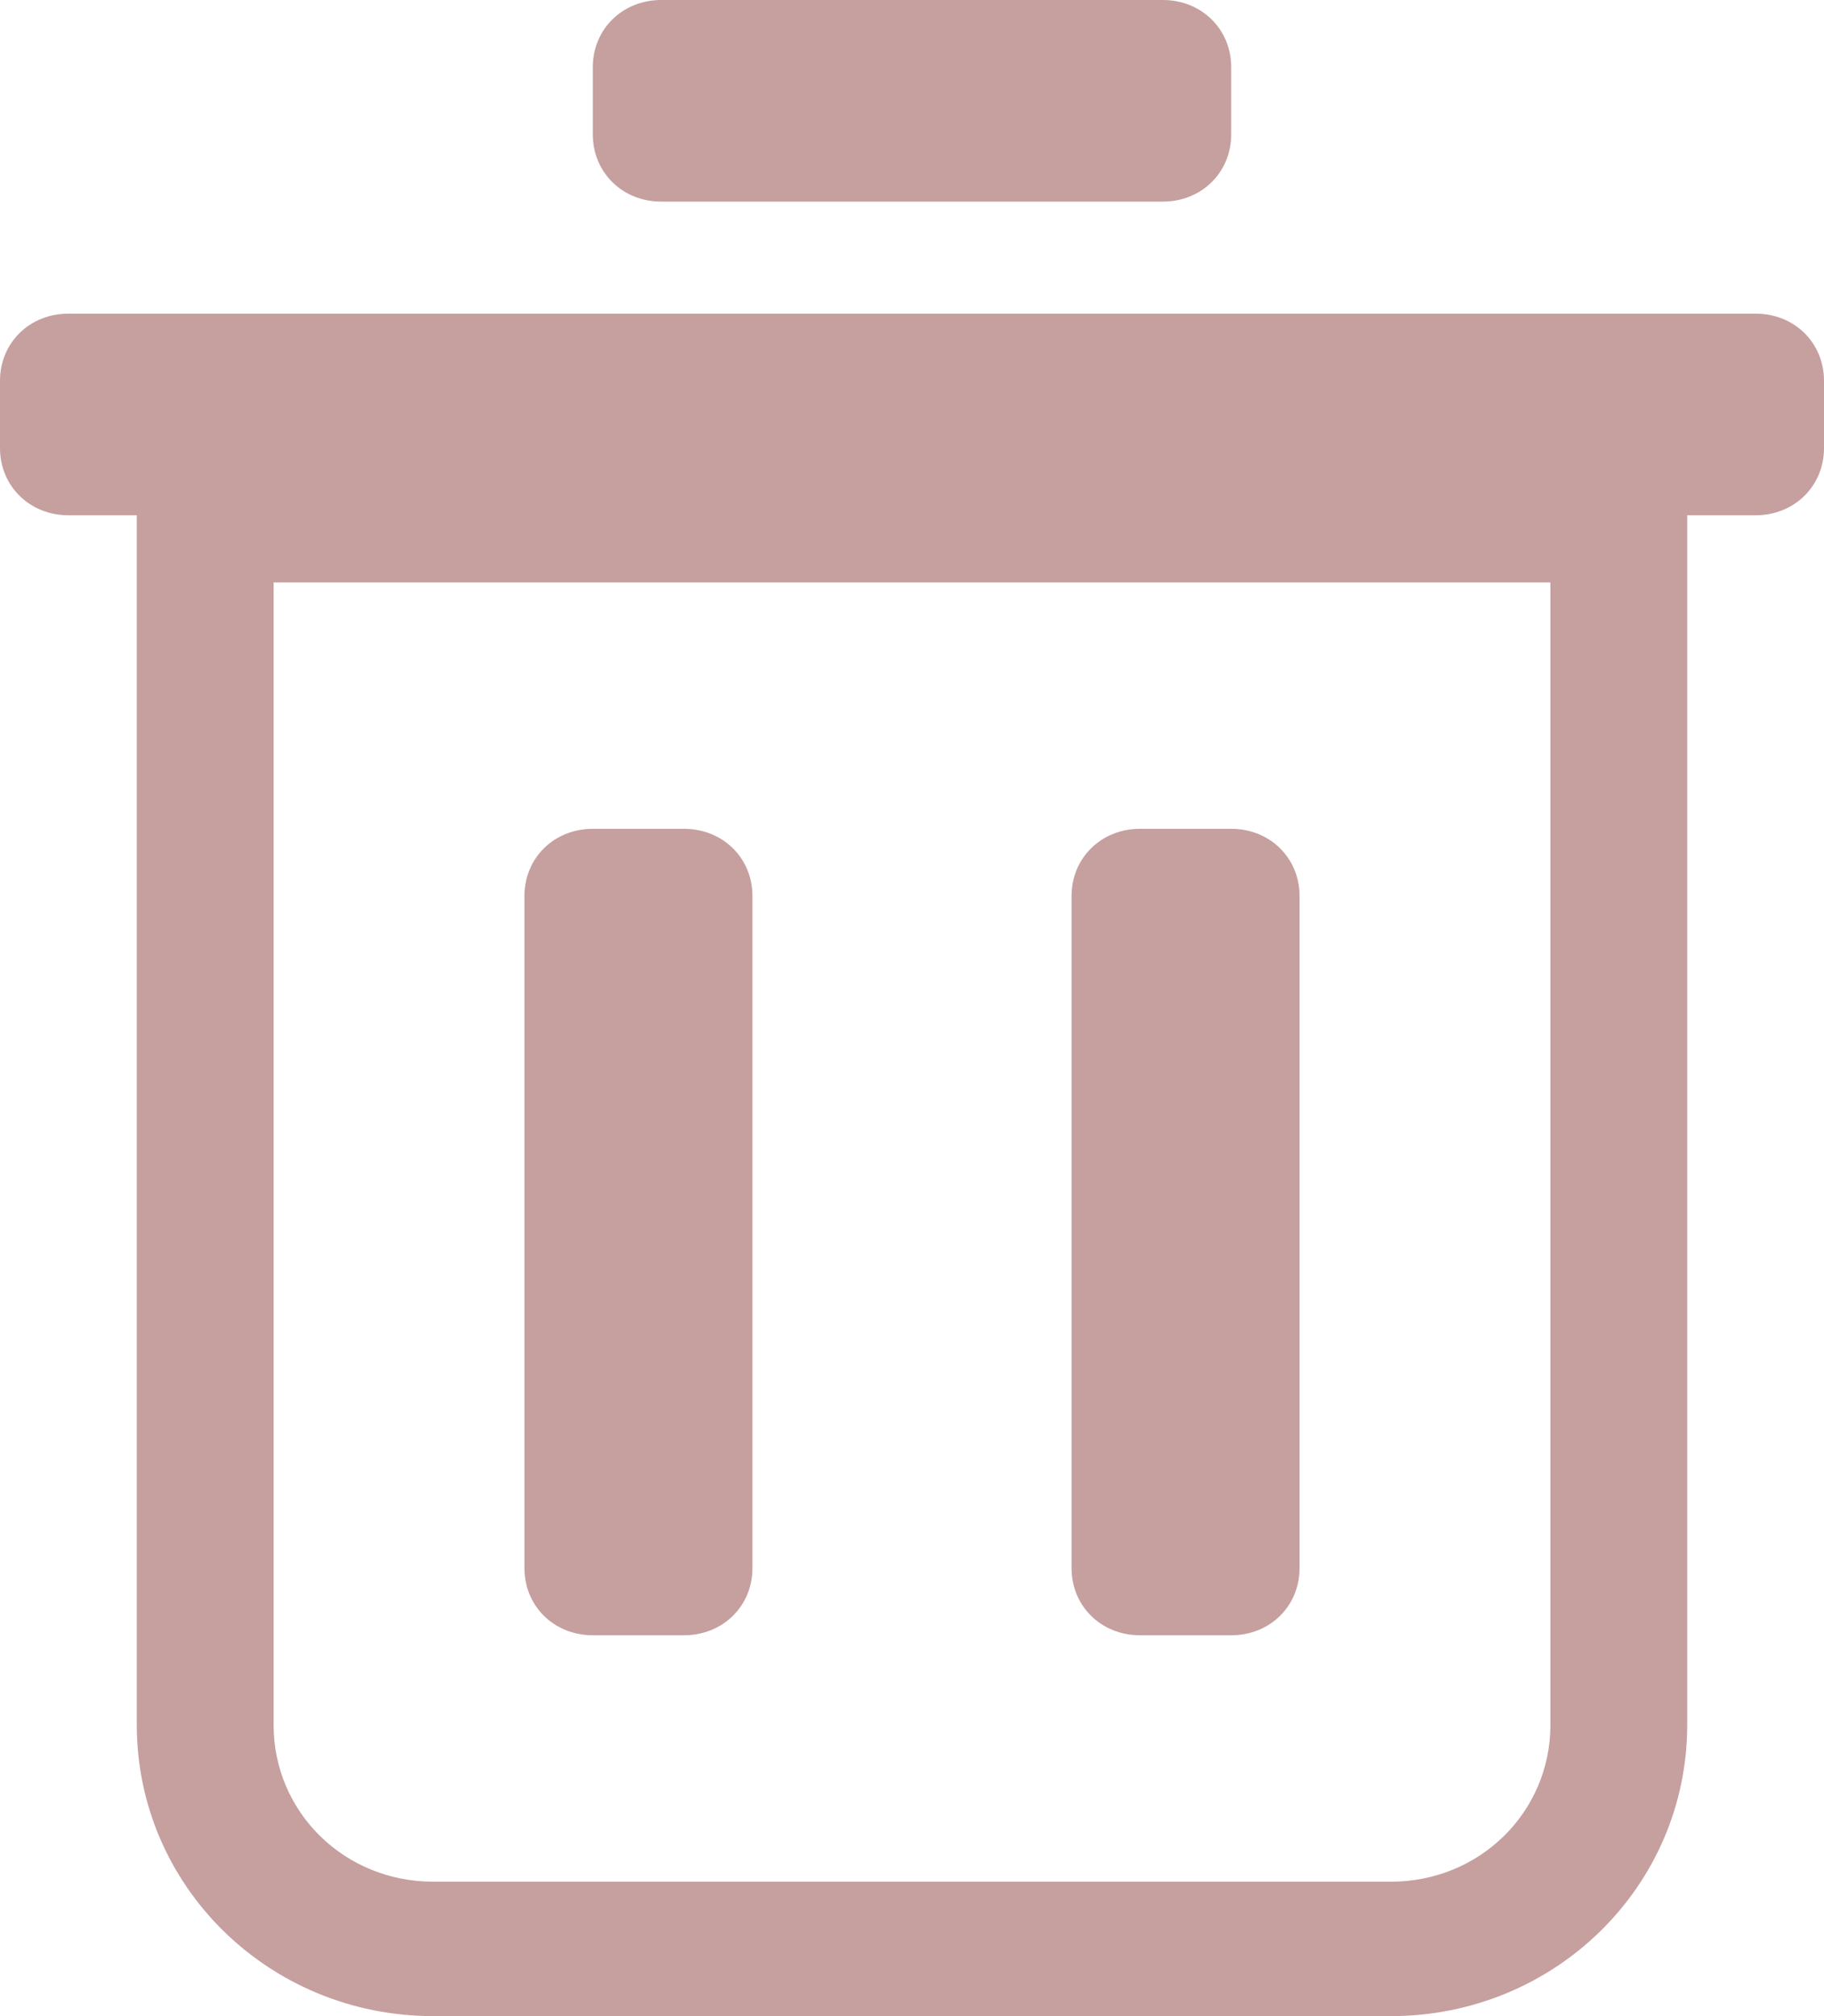 <svg width="19" height="21" viewBox="0 0 19 21" fill="none" xmlns="http://www.w3.org/2000/svg">
<path d="M14.488 21H4.513C2.803 21 1.425 19.646 1.425 17.967V5.367H0.713C0.309 5.367 0 5.063 0 4.667V3.967C0 3.57 0.309 3.267 0.713 3.267H18.288C18.691 3.267 19 3.57 19 3.967V4.667C19 5.063 18.691 5.367 18.288 5.367H17.575V17.967C17.575 19.646 16.197 21 14.488 21ZM2.85 6.067V17.967C2.85 18.876 3.587 19.6 4.513 19.6H14.488C15.413 19.6 16.15 18.876 16.15 17.967V6.067H2.85ZM12.825 17.033H11.875C11.471 17.033 11.162 16.73 11.162 16.333V9.333C11.162 8.937 11.471 8.633 11.875 8.633H12.825C13.229 8.633 13.537 8.937 13.537 9.333V16.333C13.537 16.73 13.229 17.033 12.825 17.033ZM7.125 17.033H6.175C5.771 17.033 5.463 16.73 5.463 16.333V9.333C5.463 8.937 5.771 8.633 6.175 8.633H7.125C7.529 8.633 7.838 8.937 7.838 9.333V16.333C7.838 16.73 7.529 17.033 7.125 17.033ZM12.113 2.1H6.888C6.484 2.1 6.175 1.796 6.175 1.4V0.7C6.175 0.304 6.484 0 6.888 0H12.113C12.516 0 12.825 0.304 12.825 0.7V1.4C12.825 1.796 12.516 2.1 12.113 2.1Z" fill="#C69F9F"/>
</svg>
